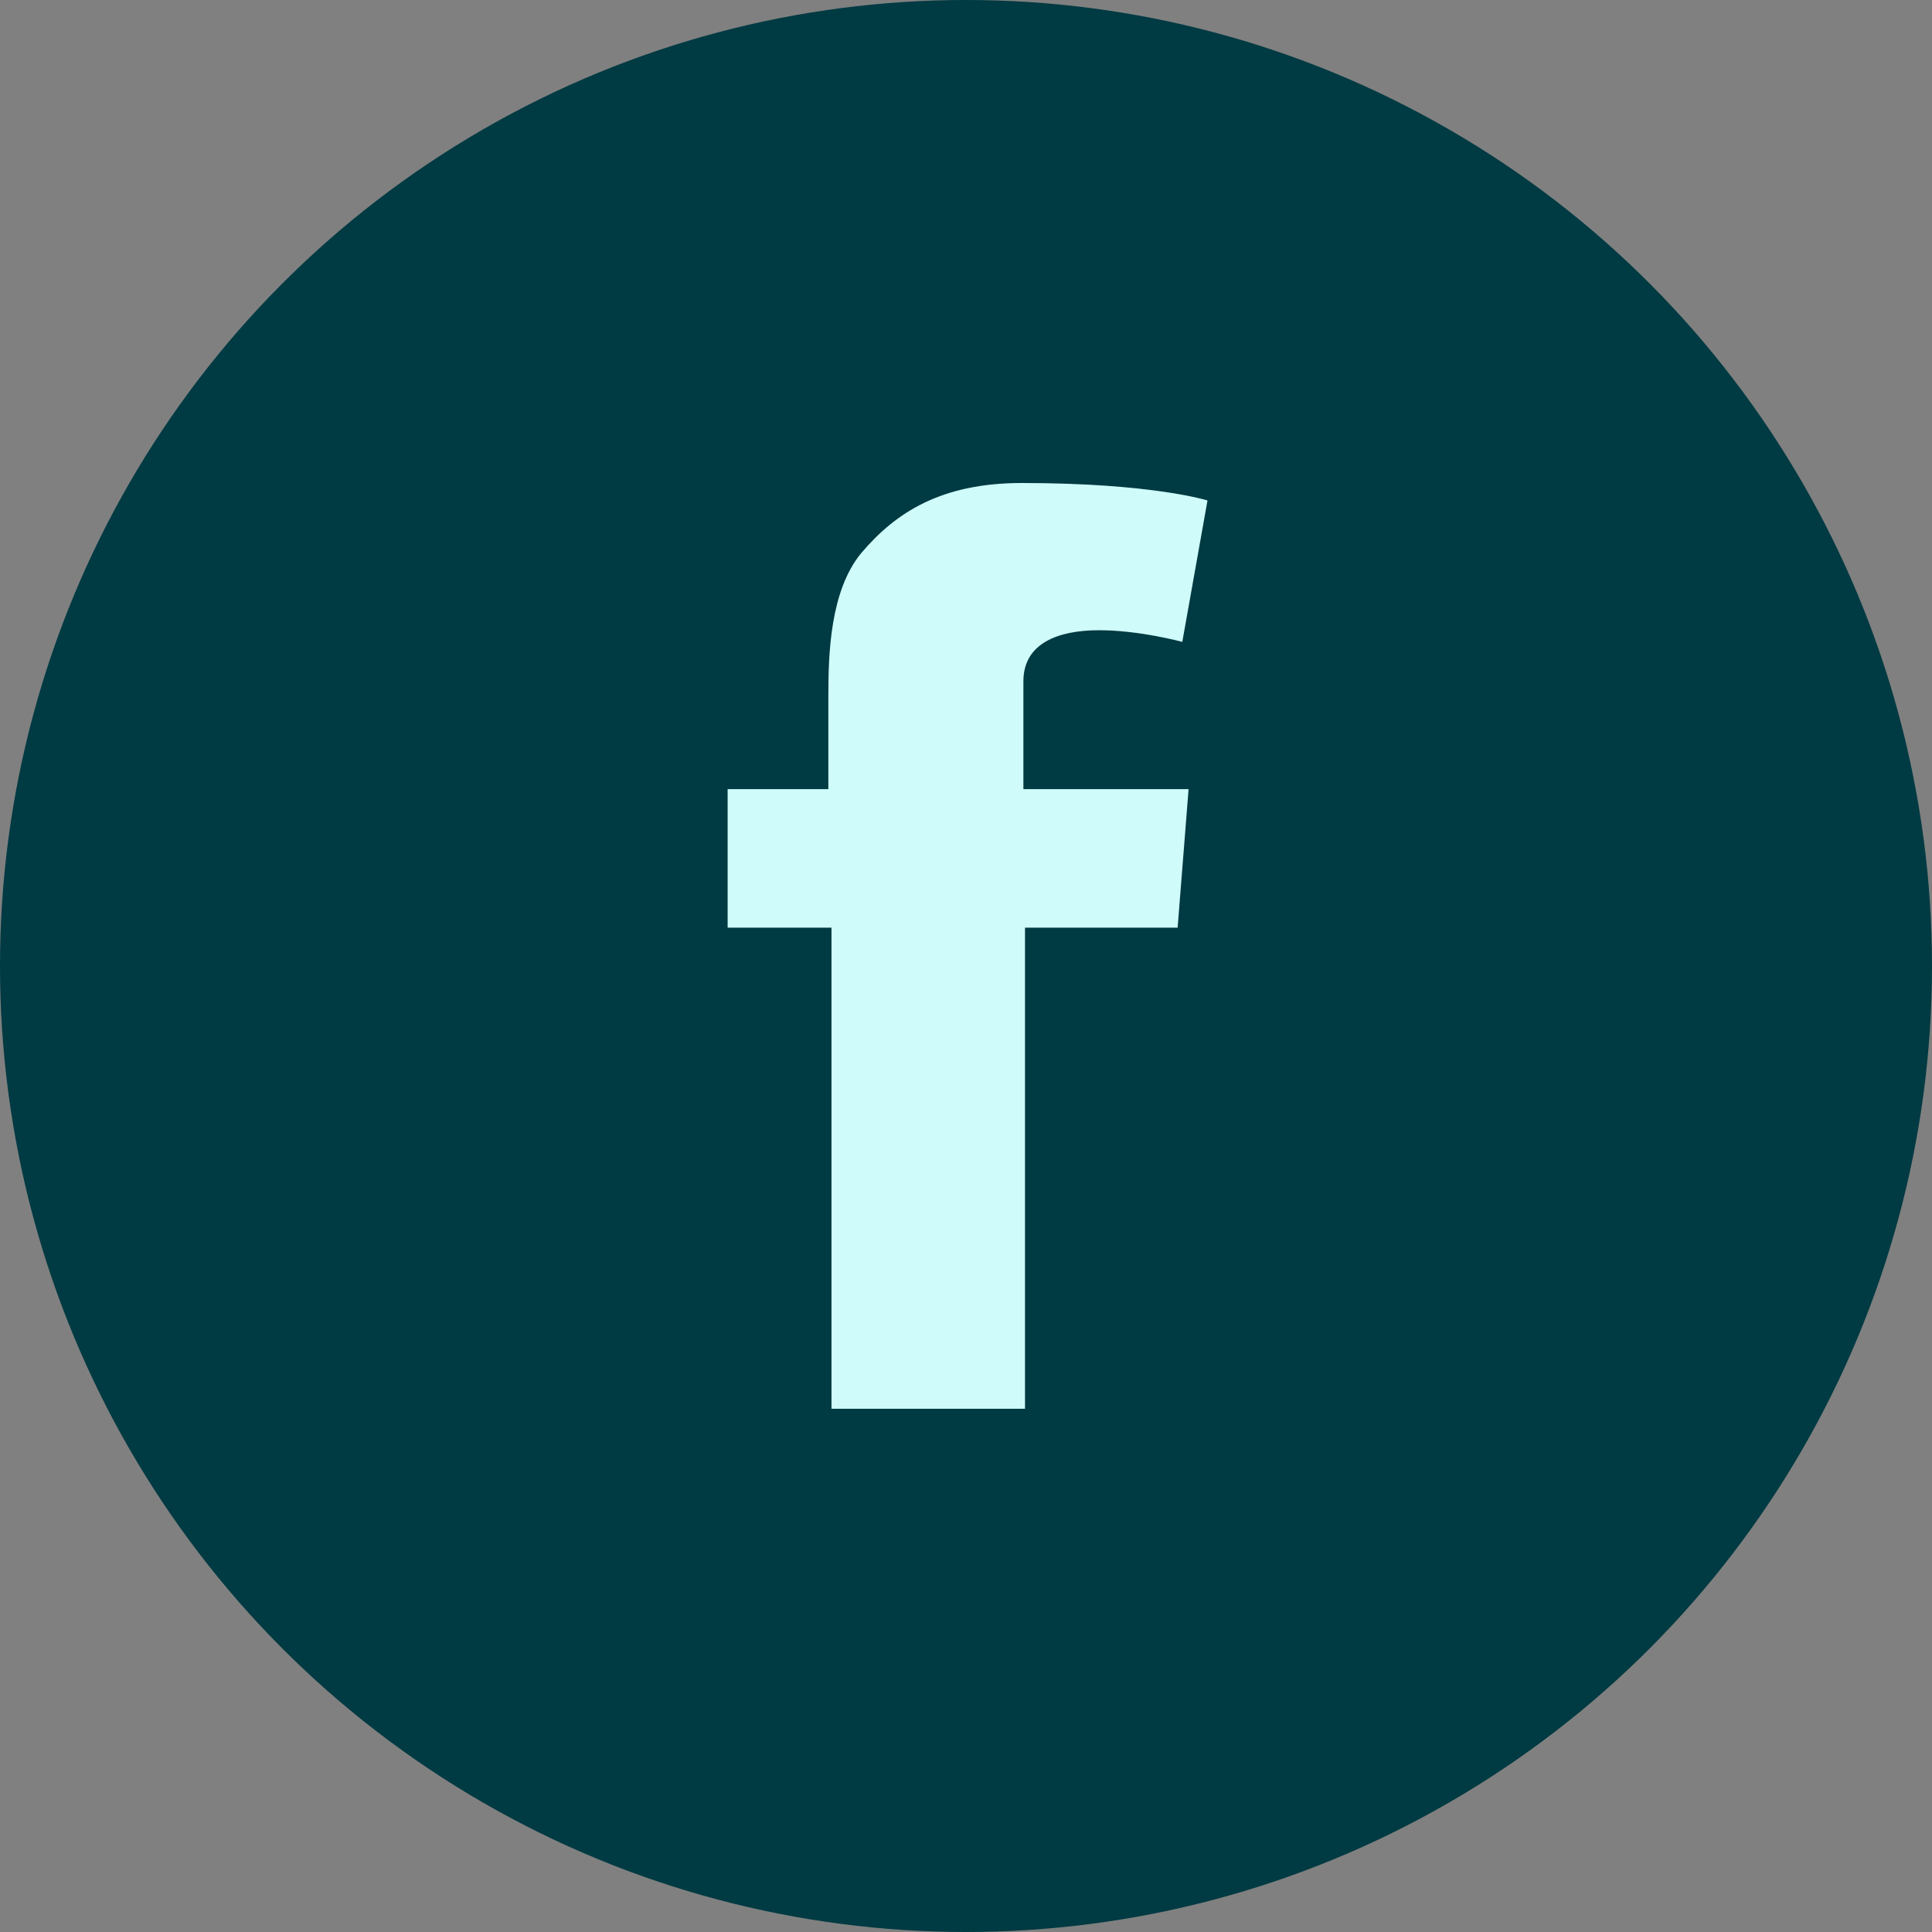 <svg width="24" height="24" viewBox="0 0 24 24" fill="none" xmlns="http://www.w3.org/2000/svg">
<rect x="0" y="0" width="24" height="24" fill="#808080" stroke="none"/>
<circle cx="12" cy="12" r="12" fill="#003A42"/>
<path fill-rule="evenodd" clip-rule="evenodd" d="M9 9.803H10.29V8.644C10.29 8.137 10.309 7.34 10.7 6.869C11.13 6.362 11.697 6 12.694 6C14.316 6 15 6.217 15 6.217L14.687 7.974C14.687 7.974 14.16 7.829 13.652 7.829C13.143 7.829 12.713 7.992 12.713 8.463V9.803H14.765L14.629 11.524H12.733V17.5H10.329V11.524H9.039V9.803H9Z" fill="#CFFBFA"/>
</svg>

